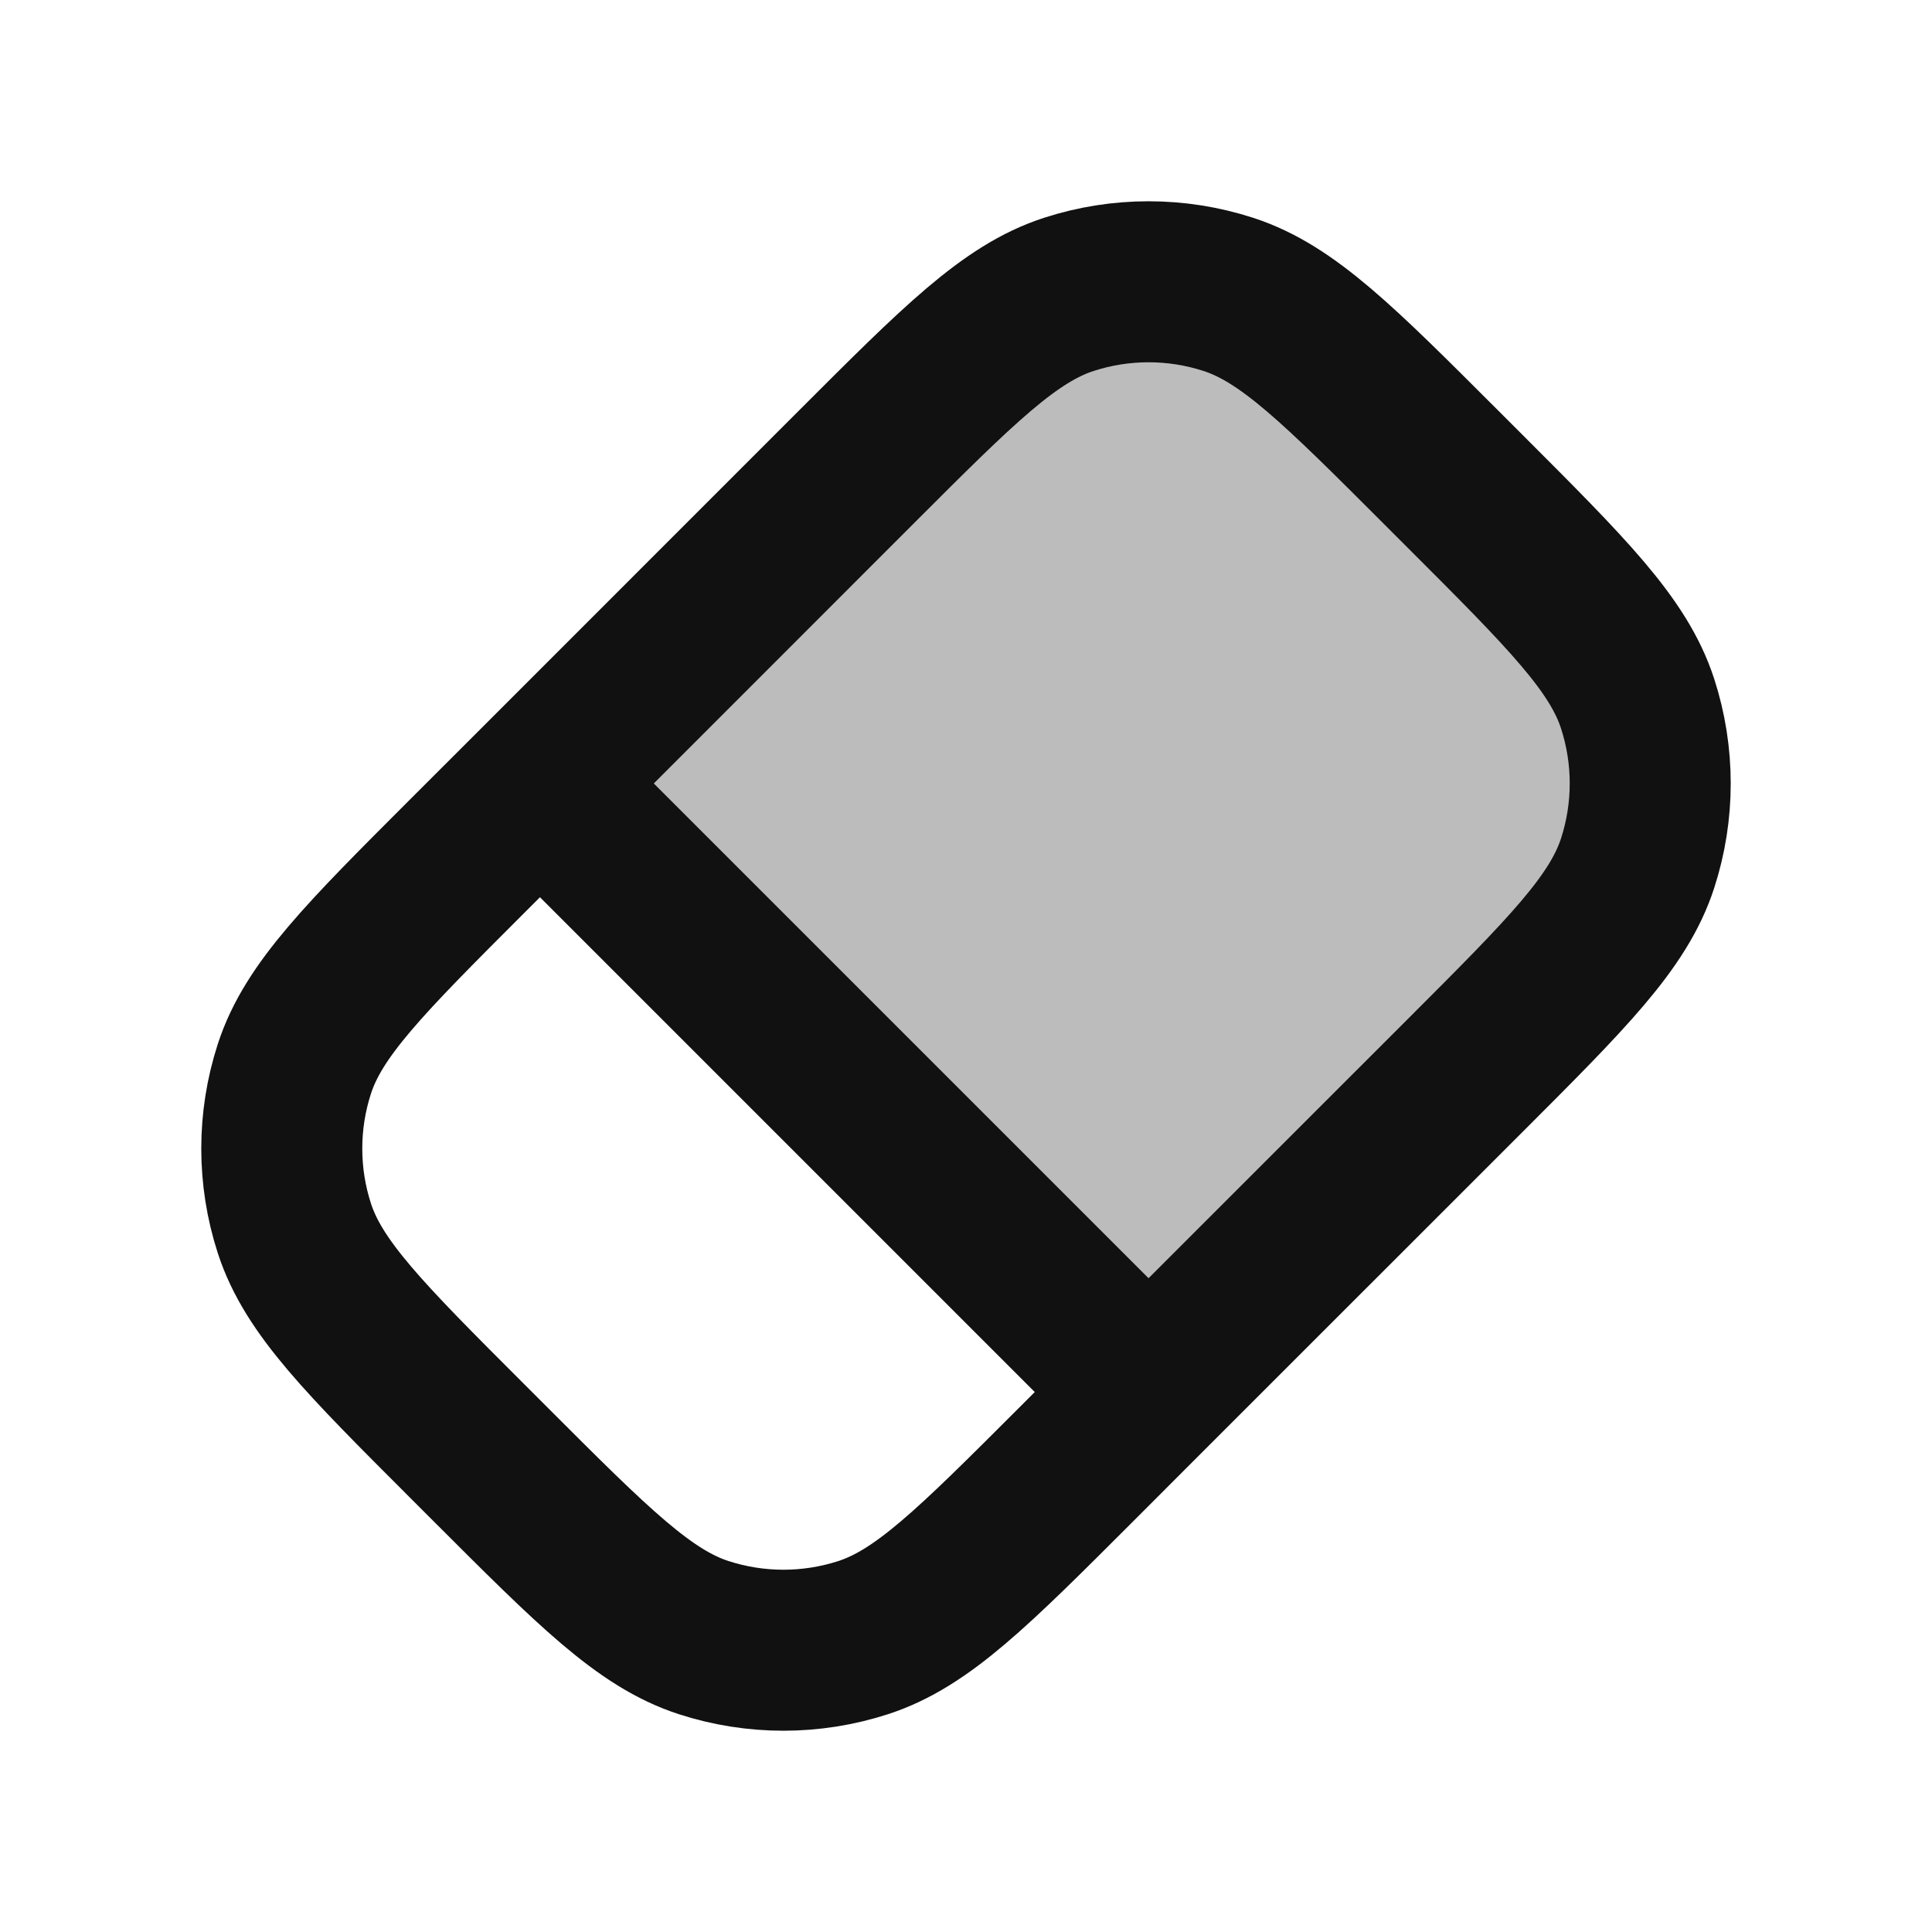 <svg width="24" height="24" viewBox="0 0 24 24" fill="none" xmlns="http://www.w3.org/2000/svg">
<path opacity="0.28" d="M17.898 5.8L18.2 6.103C19.47 7.373 20.105 8.008 20.343 8.741C20.553 9.385 20.553 10.079 20.343 10.723C20.105 11.456 19.47 12.091 18.2 13.361L14.976 16.585L7.415 9.025L10.639 5.8C11.91 4.53 12.545 3.895 13.277 3.657C13.921 3.448 14.615 3.448 15.26 3.657C15.992 3.895 16.627 4.53 17.898 5.8Z" fill="#111111"/>
<path d="M14.268 17.292L13.361 18.2C12.091 19.47 11.456 20.105 10.723 20.343C10.079 20.552 9.385 20.552 8.741 20.343C8.008 20.105 7.373 19.47 6.103 18.2L5.8 17.897C4.53 16.627 3.895 15.992 3.657 15.259C3.448 14.615 3.448 13.921 3.657 13.277C3.895 12.544 4.53 11.909 5.8 10.639L6.708 9.732M14.268 17.292L18.2 13.361C19.47 12.091 20.105 11.456 20.343 10.723C20.552 10.079 20.552 9.385 20.343 8.741C20.105 8.008 19.47 7.373 18.2 6.103L17.897 5.8C16.627 4.53 15.992 3.895 15.259 3.657C14.615 3.448 13.921 3.448 13.277 3.657C12.544 3.895 11.909 4.53 10.639 5.8L6.708 9.732M14.268 17.292L6.708 9.732" stroke="#111111" stroke-width="2" stroke-linecap="round" stroke-linejoin="round"/>
</svg>
